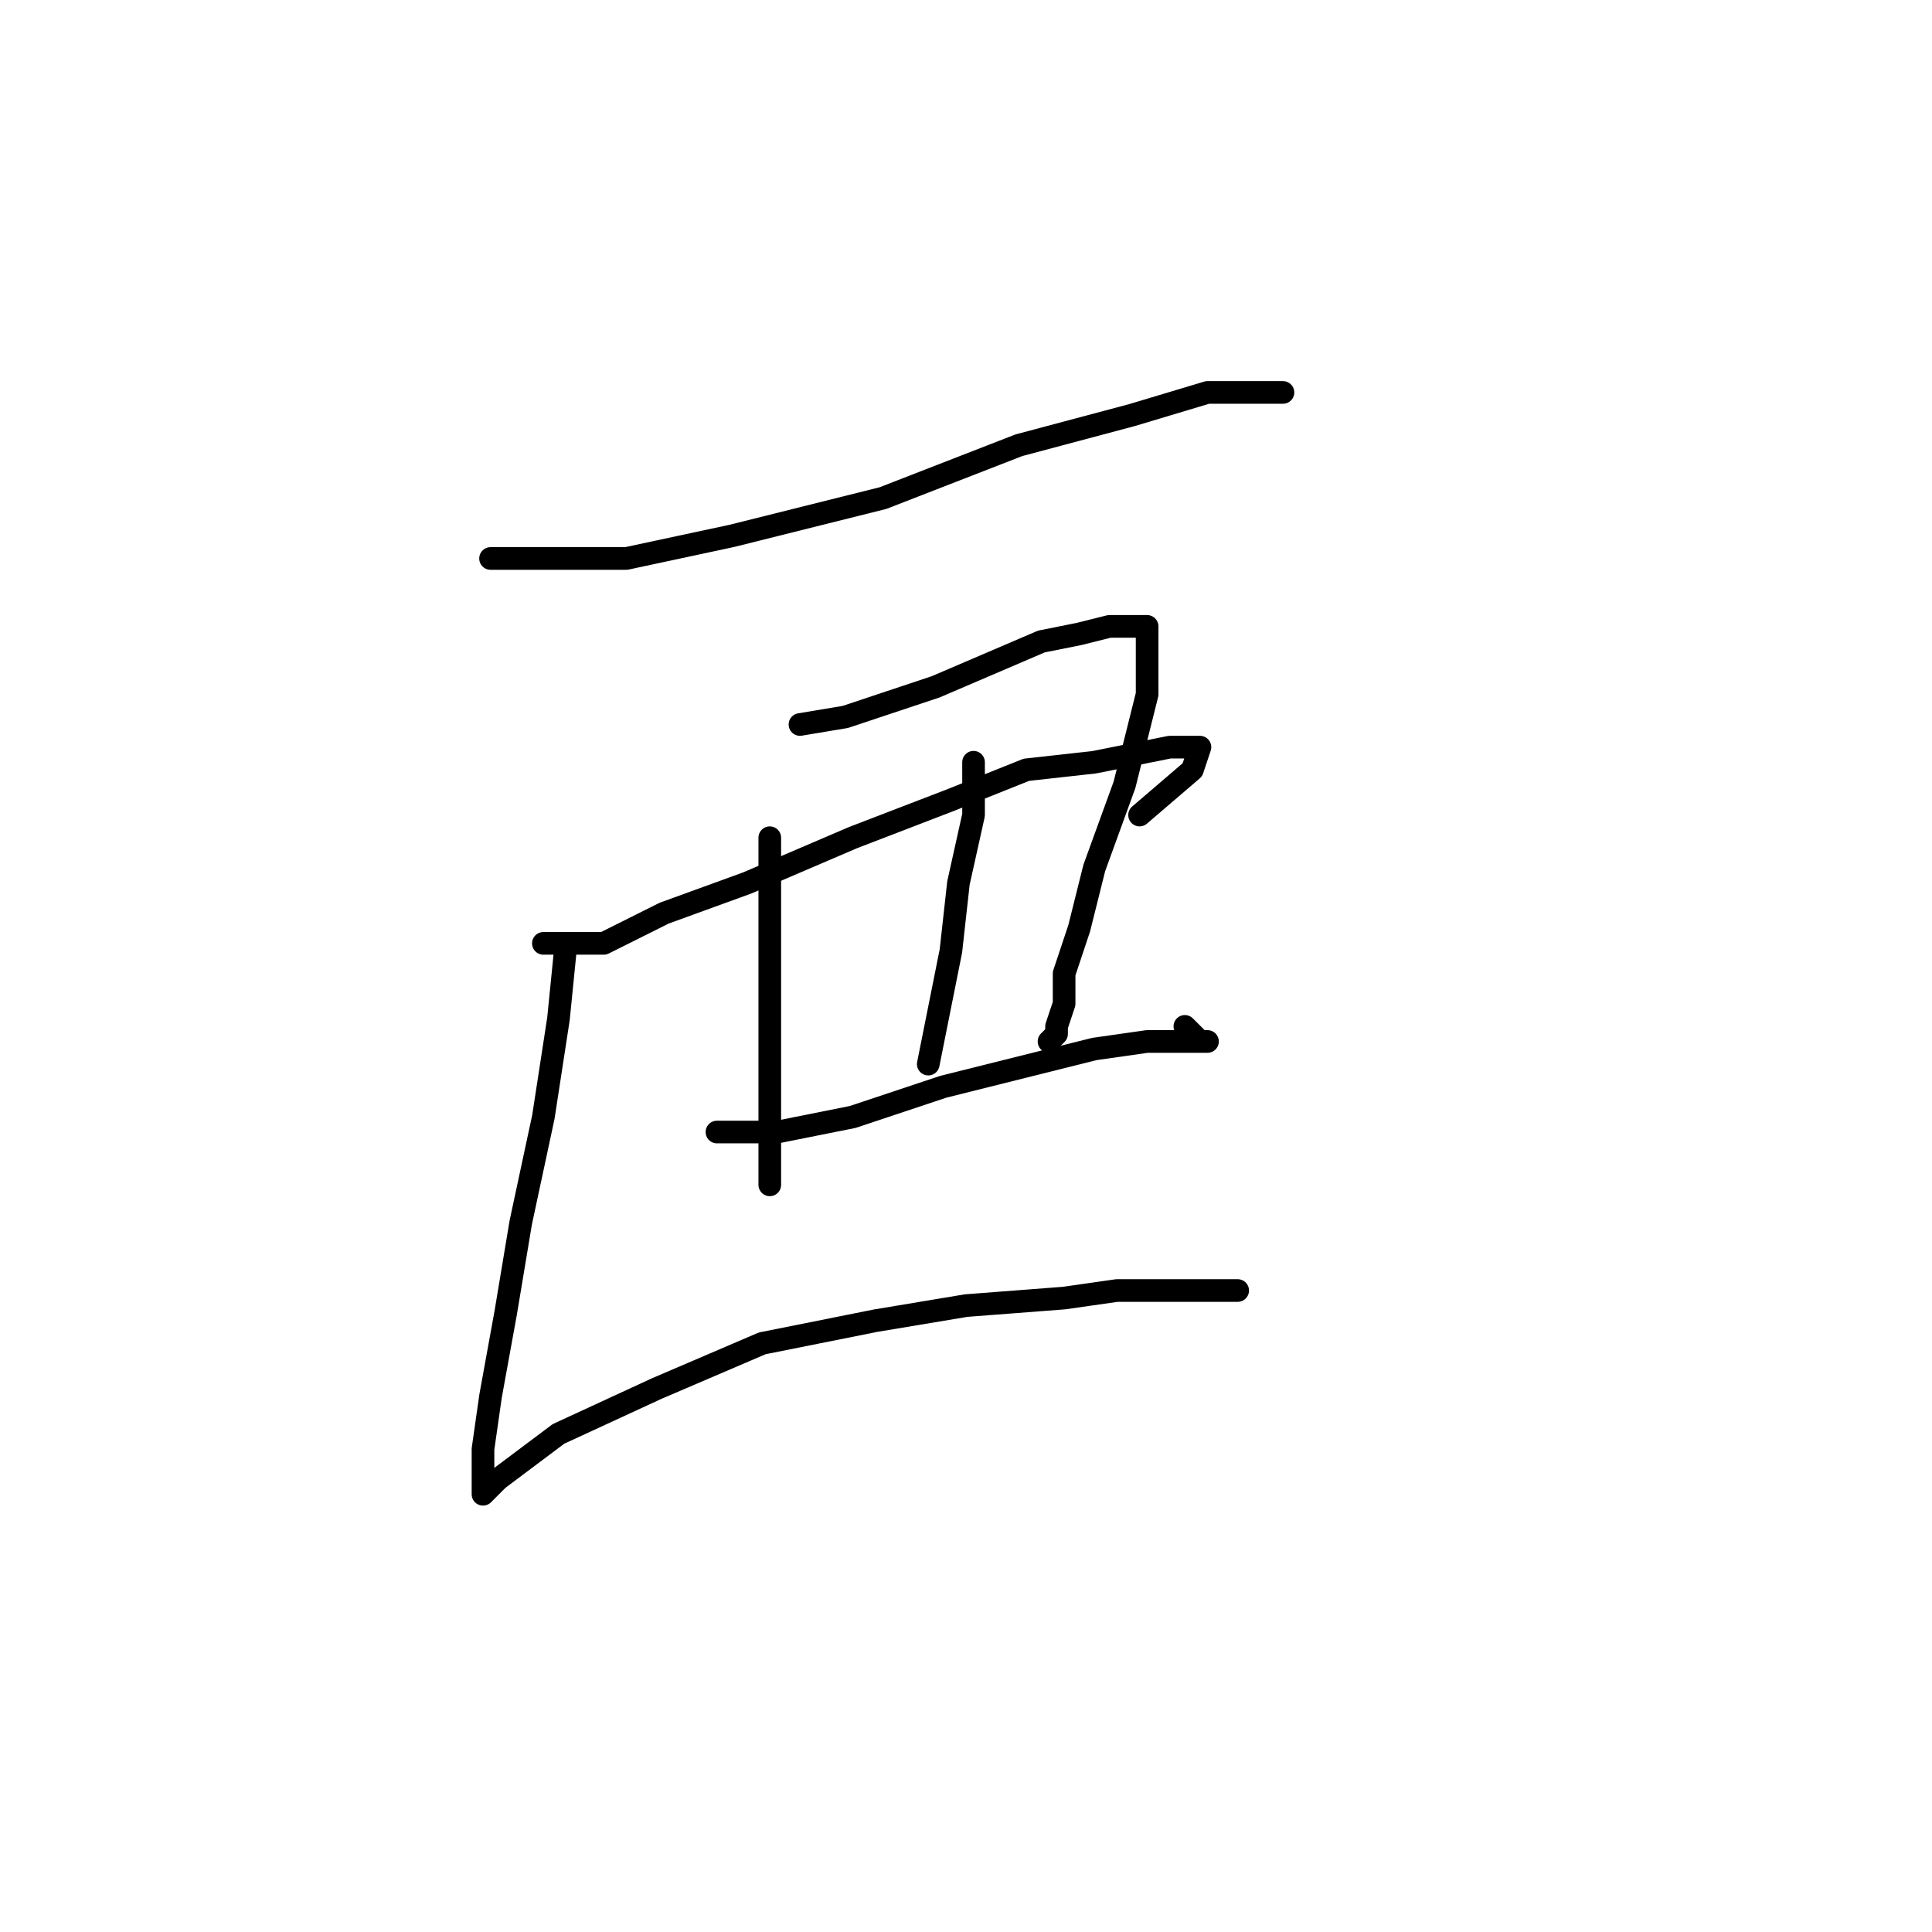 <?xml version="1.0" standalone="no"?>
    <svg width="256" height="256" xmlns="http://www.w3.org/2000/svg" version="1.1">
    <polyline stroke="black" stroke-width="3" stroke-linecap="round" fill="transparent" stroke-linejoin="round" points="65 74 73 74 83 74 97 71 117 66 135 59 150 55 160 52 166 52 170 52 170 52 " />
        <polyline stroke="black" stroke-width="3" stroke-linecap="round" fill="transparent" stroke-linejoin="round" points="75 125 74 135 72 148 69 162 67 174 65 185 64 192 64 195 64 198 66 196 74 190 87 184 101 178 116 175 128 173 141 172 148 171 155 171 159 171 163 171 164 171 163 171 160 171 160 171 " />
        <polyline stroke="black" stroke-width="3" stroke-linecap="round" fill="transparent" stroke-linejoin="round" points="102 111 102 117 102 124 102 132 102 140 102 145 102 150 102 154 102 156 102 157 102 157 " />
        <polyline stroke="black" stroke-width="3" stroke-linecap="round" fill="transparent" stroke-linejoin="round" points="106 96 112 95 118 93 124 91 131 88 138 85 143 84 147 83 149 83 150 83 151 83 152 83 152 86 152 92 149 104 145 115 143 123 141 129 141 133 140 136 140 137 139 138 139 138 " />
        <polyline stroke="black" stroke-width="3" stroke-linecap="round" fill="transparent" stroke-linejoin="round" points="72 125 80 125 88 121 99 117 113 111 126 106 136 102 145 101 150 100 155 99 157 99 159 99 158 102 151 108 151 108 " />
        <polyline stroke="black" stroke-width="3" stroke-linecap="round" fill="transparent" stroke-linejoin="round" points="95 150 103 150 113 148 125 144 137 141 145 139 152 138 156 138 159 138 160 138 159 138 157 136 157 136 " />
        <polyline stroke="black" stroke-width="3" stroke-linecap="round" fill="transparent" stroke-linejoin="round" points="129 101 129 108 127 117 126 126 123 141 123 141 " />
        </svg>